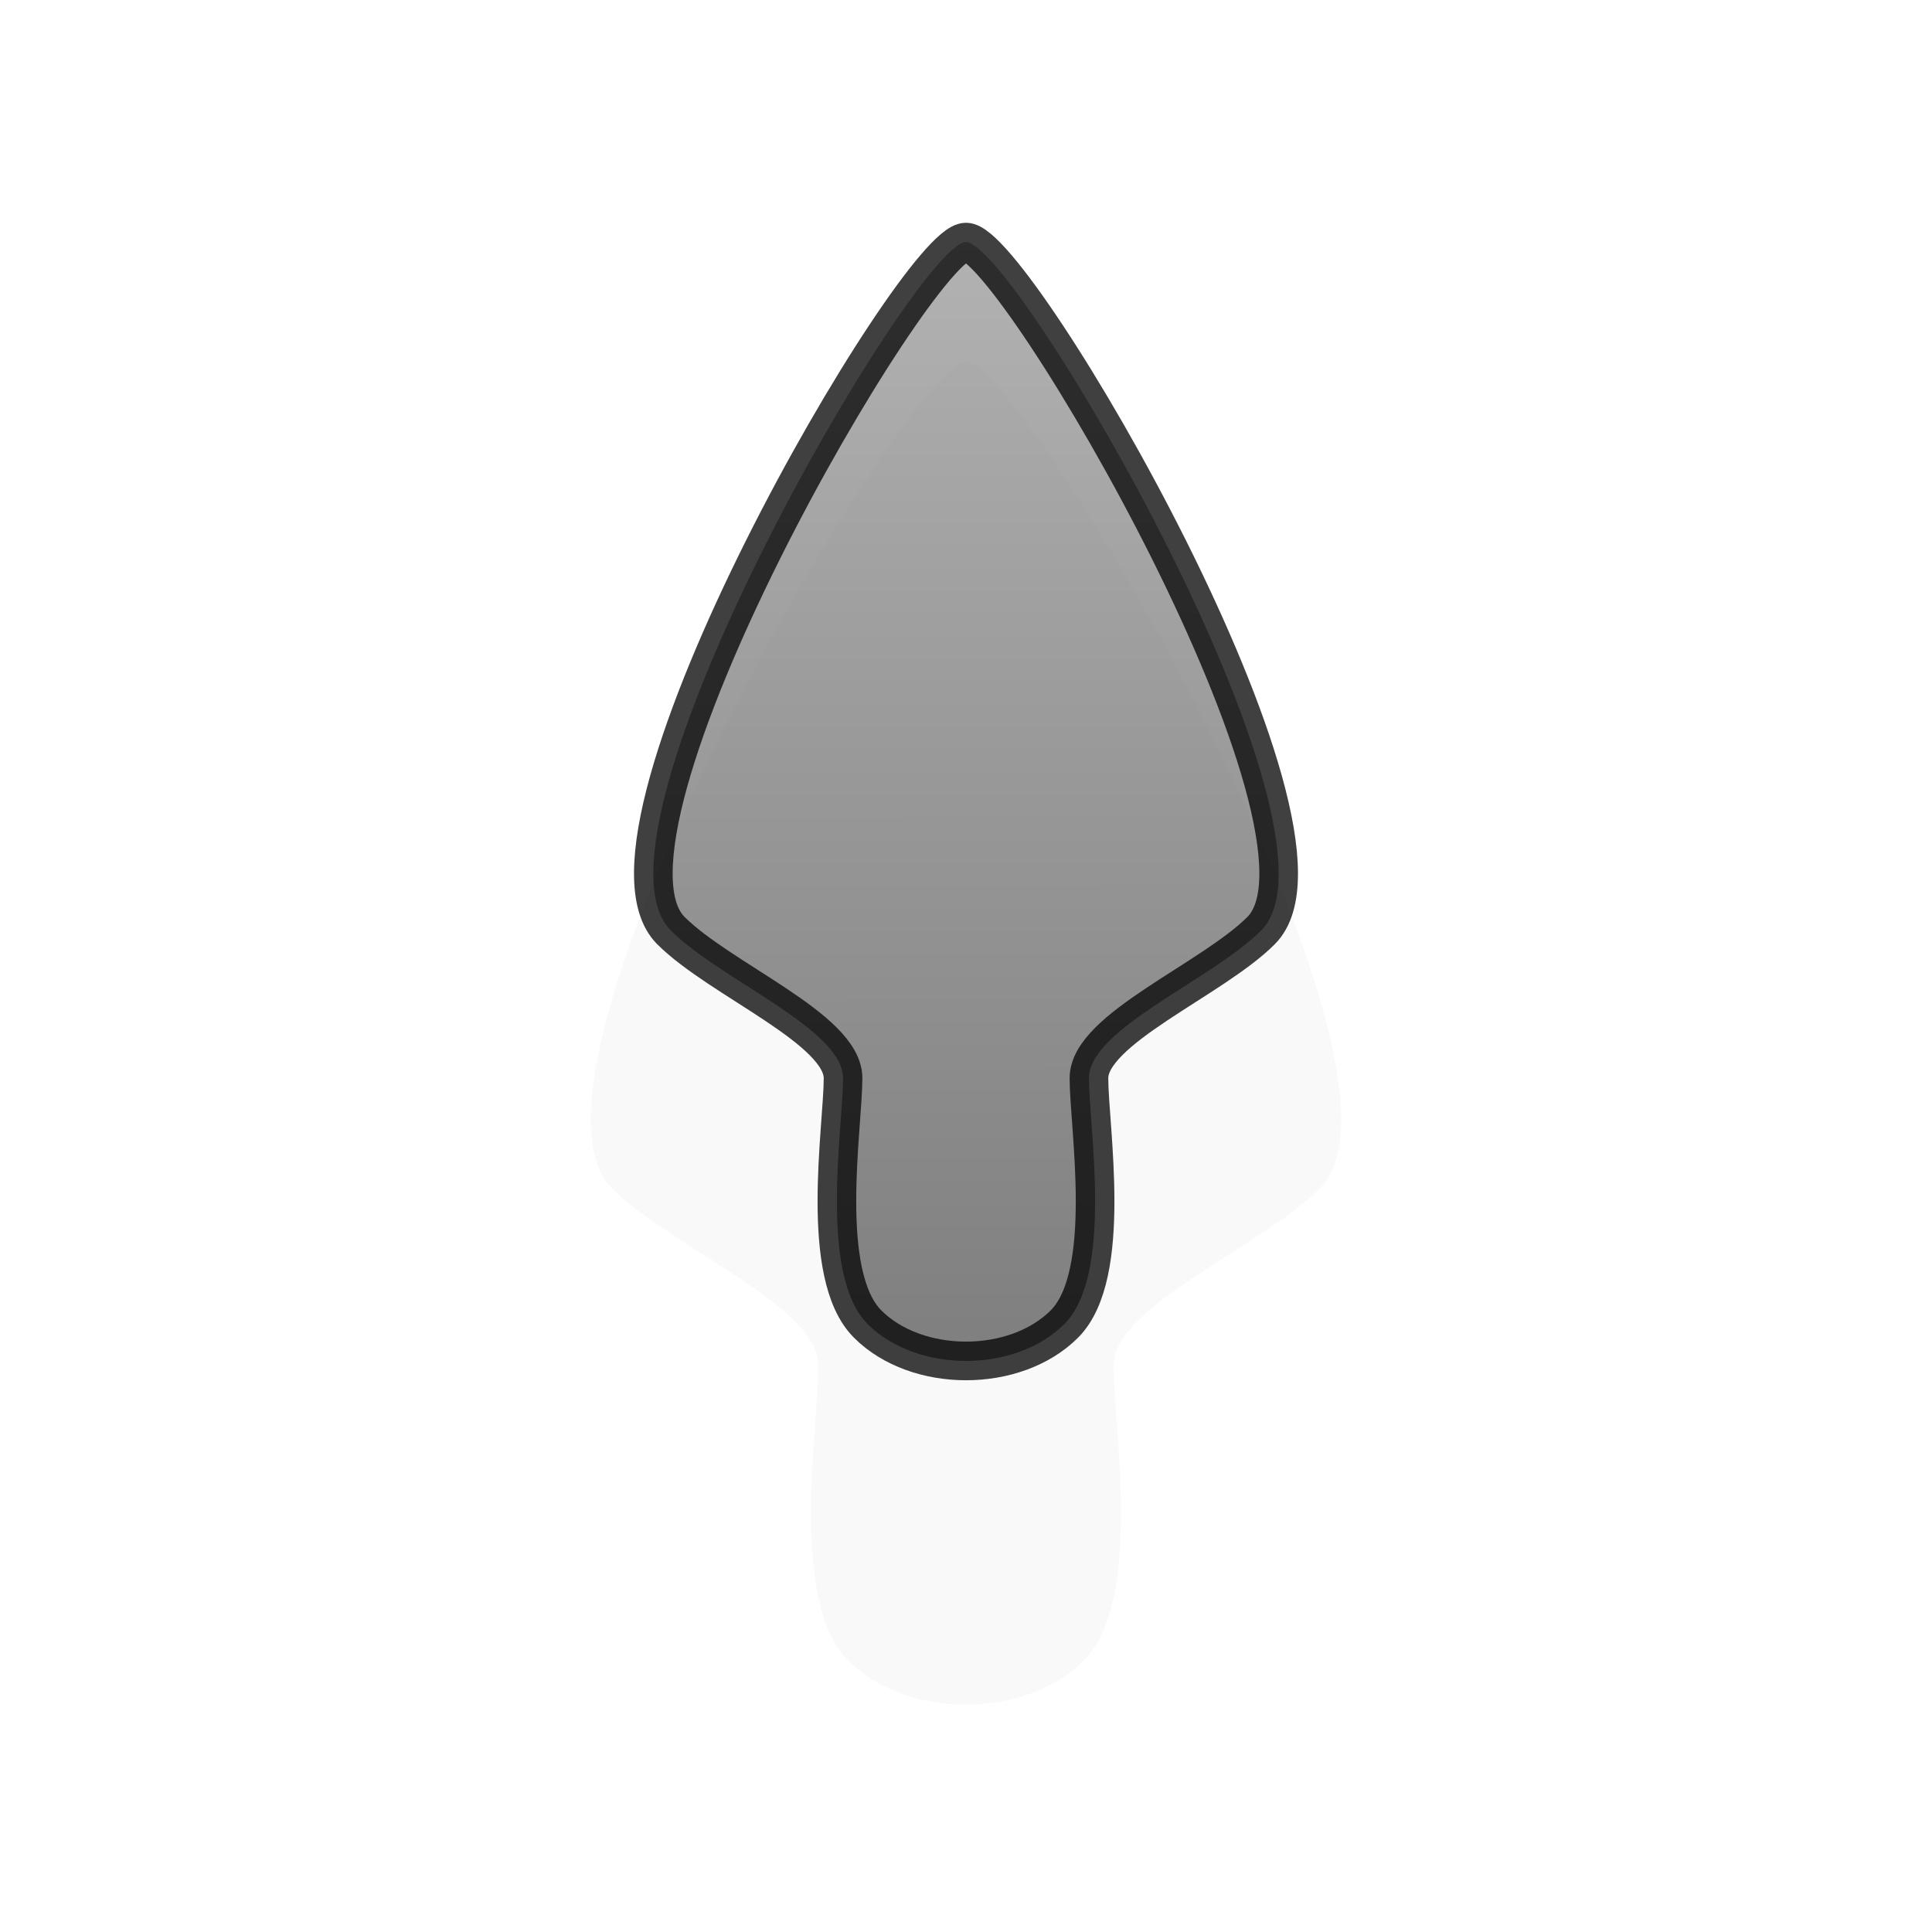 <?xml version="1.0" encoding="UTF-8" standalone="no"?>
<!-- Created with Inkscape (http://www.inkscape.org/) -->

<svg
   xmlns:dc="http://purl.org/dc/elements/1.1/"
   xmlns:cc="http://creativecommons.org/ns#"
   xmlns:rdf="http://www.w3.org/1999/02/22-rdf-syntax-ns#"
   xmlns:svg="http://www.w3.org/2000/svg"
   xmlns="http://www.w3.org/2000/svg"
   xmlns:xlink="http://www.w3.org/1999/xlink"
   version="1.0"
   width="500"
   height="500"
   viewBox="0 0 1000 1000"
   id="page"
   xml:space="preserve"><defs
     id="defs38"><linearGradient
       id="linearGradient2218"><stop
         id="stop2220"
         style="stop-color:#999999;stop-opacity:1"
         offset="0" /><stop
         id="stop2222"
         style="stop-color:#555555;stop-opacity:1"
         offset="1" /></linearGradient><linearGradient
       x1="591.778"
       y1="14.339"
       x2="248.136"
       y2="505.111"
       id="linearGradient7890"
       xlink:href="#linearGradient2218"
       gradientUnits="userSpaceOnUse"
       gradientTransform="matrix(0.819,-0.574,0.574,0.819,-164.816,442.979)" /><linearGradient
       x1="591.778"
       y1="14.339"
       x2="248.136"
       y2="505.111"
       id="linearGradient7890-0"
       xlink:href="#linearGradient2218-5"
       gradientUnits="userSpaceOnUse"
       gradientTransform="matrix(0.819,-0.574,0.574,0.819,-164.816,442.979)" /><linearGradient
       id="linearGradient2218-5"><stop
         id="stop2220-6"
         style="stop-color:#999999;stop-opacity:1"
         offset="0" /><stop
         id="stop2222-6"
         style="stop-color:#555555;stop-opacity:1"
         offset="1" /></linearGradient><filter
       x="-0.335"
       y="-0.187"
       width="1.669"
       height="1.374"
       color-interpolation-filters="sRGB"
       id="filter3790"><feGaussianBlur
         id="feGaussianBlur3792"
         stdDeviation="45.14" /></filter></defs><path
     d="m 1254.238,718.914 c 25.456,-2.3e-4 203.646,305.47 152.735,356.382 -25.457,25.456 -89.096,50.912 -89.098,76.368 3e-4,25.456 12.729,101.823 -12.728,127.279 -25.456,25.456 -76.367,25.456 -101.822,1e-4 -25.454,-25.457 -12.729,-101.823 -12.728,-127.281 9e-4,-25.457 -63.641,-50.911 -89.097,-76.367 -50.909,-50.912 127.283,-356.381 152.738,-356.382 z"
     transform="matrix(1.2,0,0,1.2,-1005.085,-675.314)"
     id="path1431-0"
     style="opacity:0.15;fill:#111111;fill-opacity:1;stroke:none;filter:url(#filter3790)" /><path
     d="m 500.001,125.295 c 25.456,-2.3e-4 203.646,305.47 152.735,356.382 -25.457,25.456 -89.096,50.912 -89.098,76.368 2.3e-4,25.456 12.729,101.823 -12.728,127.279 -25.456,25.456 -76.366,25.456 -101.822,1.1e-4 -25.454,-25.457 -12.729,-101.823 -12.728,-127.281 9.1e-4,-25.457 -63.641,-50.911 -89.097,-76.367 -50.909,-50.912 127.283,-356.381 152.738,-356.382 z"
     id="path1431"
     style="opacity:0.75;fill:url(#linearGradient7890);fill-opacity:1;stroke:#000000;stroke-width:20;stroke-linecap:round;stroke-linejoin:round;stroke-miterlimit:3.133" /></svg>